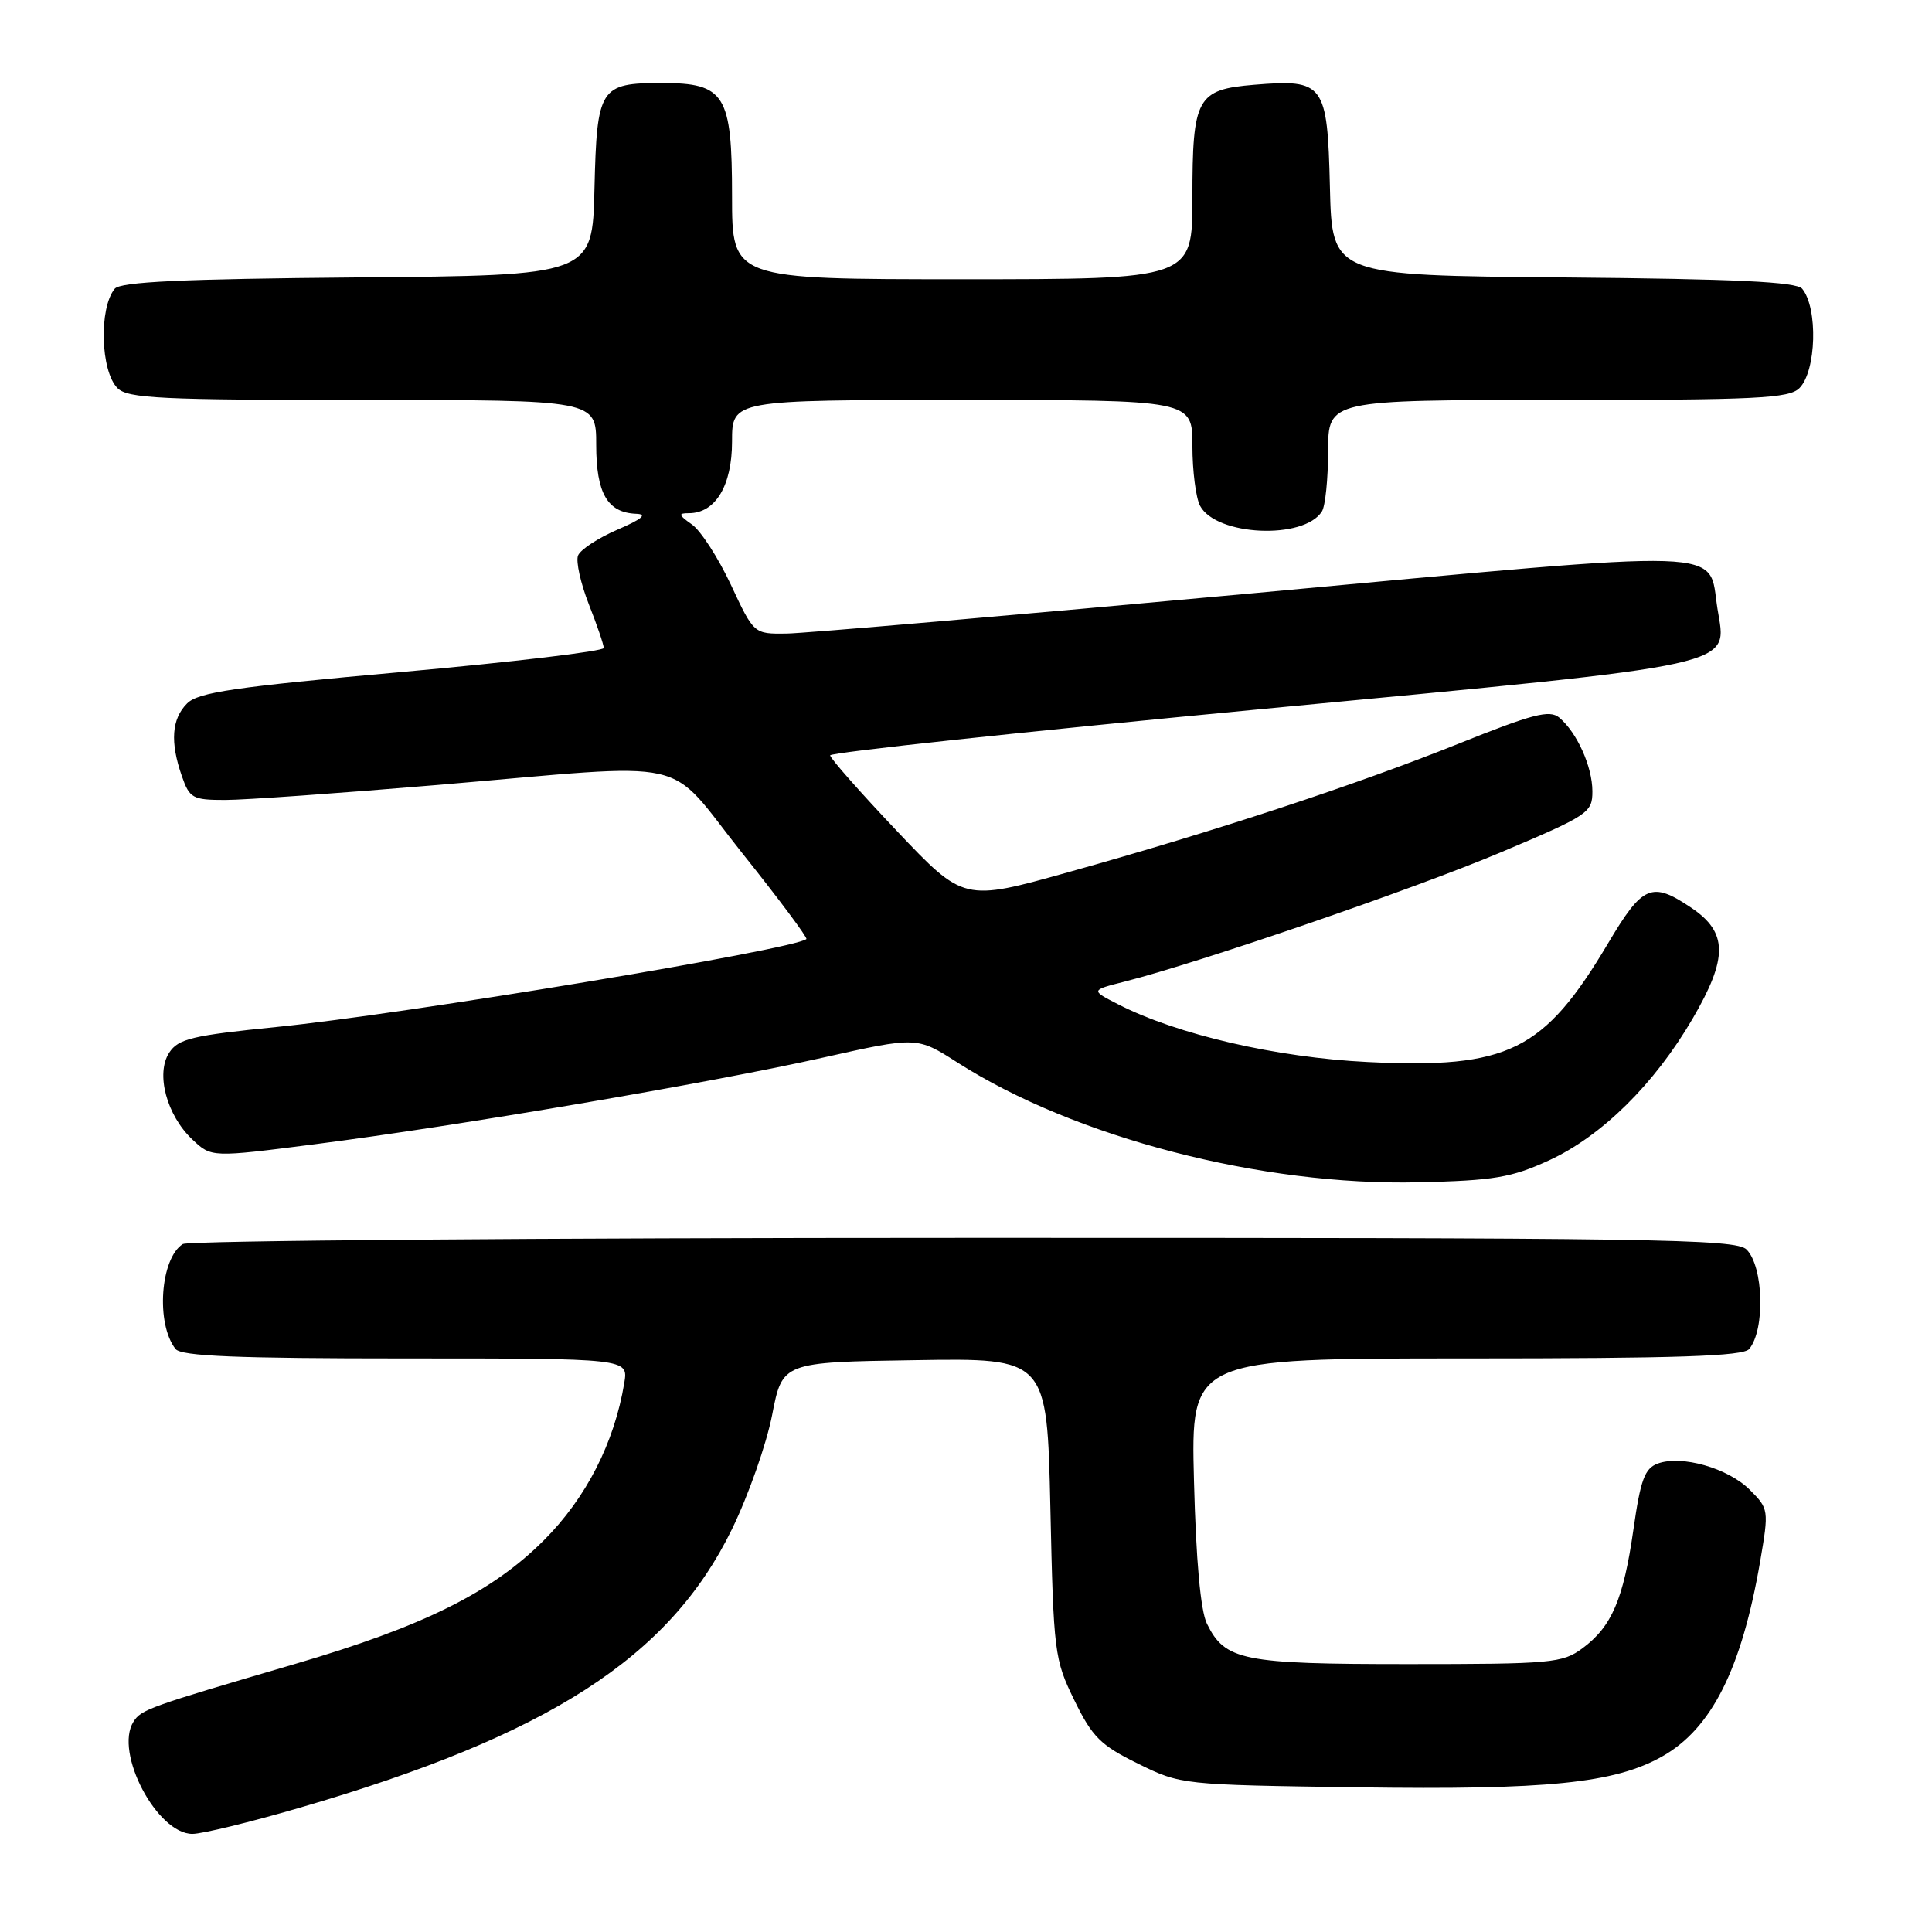 <?xml version="1.0" encoding="UTF-8" standalone="no"?>
<!DOCTYPE svg PUBLIC "-//W3C//DTD SVG 1.1//EN" "http://www.w3.org/Graphics/SVG/1.1/DTD/svg11.dtd" >
<svg xmlns="http://www.w3.org/2000/svg" xmlns:xlink="http://www.w3.org/1999/xlink" version="1.1" viewBox="0 0 256 256">
 <g >
 <path fill="currentColor"
d=" M 39.66 239.55 C 72.70 229.94 88.70 219.63 96.99 202.62 C 99.17 198.15 101.56 191.35 102.31 187.50 C 103.67 180.50 103.67 180.50 121.20 180.23 C 138.74 179.95 138.74 179.95 139.18 199.82 C 139.60 219.02 139.71 219.88 142.36 225.30 C 144.74 230.18 145.84 231.26 150.80 233.70 C 156.47 236.49 156.61 236.50 179.87 236.83 C 205.06 237.19 213.93 236.29 220.23 232.75 C 226.80 229.06 230.78 221.13 233.23 206.89 C 234.40 200.07 234.37 199.92 231.86 197.41 C 228.99 194.53 222.80 192.77 219.66 193.93 C 217.93 194.57 217.38 196.07 216.44 202.65 C 215.11 211.93 213.57 215.53 209.68 218.41 C 207.03 220.37 205.58 220.50 186.58 220.50 C 164.61 220.50 162.33 220.04 159.92 215.14 C 159.08 213.43 158.48 206.76 158.21 196.25 C 157.79 180.00 157.79 180.00 194.27 180.00 C 222.24 180.00 231.00 179.71 231.78 178.75 C 233.91 176.17 233.68 167.83 231.43 165.57 C 230.02 164.16 219.25 164.00 127.68 164.02 C 71.48 164.02 24.93 164.39 24.23 164.84 C 21.23 166.74 20.63 175.41 23.26 178.75 C 24.01 179.70 31.34 180.00 53.75 180.00 C 83.26 180.00 83.26 180.00 82.72 183.25 C 81.41 191.17 77.67 198.49 72.06 204.10 C 65.15 211.01 56.09 215.51 39.00 220.51 C 19.63 226.19 18.71 226.52 17.68 228.15 C 15.12 232.21 20.80 243.00 25.50 243.00 C 26.77 243.00 33.15 241.45 39.66 239.55 Z  M 205.24 153.76 C 212.23 150.55 219.23 143.64 224.28 134.98 C 228.99 126.91 228.95 123.54 224.10 120.28 C 218.85 116.75 217.67 117.26 213.08 124.99 C 204.57 139.30 199.86 141.63 181.20 140.72 C 169.15 140.13 155.97 137.08 148.17 133.08 C 144.51 131.21 144.51 131.21 149.01 130.07 C 159.05 127.52 187.29 117.82 198.77 112.98 C 210.49 108.03 211.00 107.69 211.00 104.86 C 211.00 101.58 208.95 97.04 206.60 95.08 C 205.32 94.02 203.07 94.61 193.28 98.54 C 179.58 104.03 161.25 110.07 141.60 115.56 C 127.70 119.45 127.70 119.45 118.85 110.12 C 113.98 104.98 110.00 100.47 110.00 100.09 C 110.00 99.71 135.76 96.94 167.25 93.95 C 231.62 87.83 228.80 88.45 227.57 80.64 C 226.28 72.52 230.53 72.66 166.00 78.61 C 134.38 81.52 106.56 83.92 104.20 83.95 C 99.89 84.00 99.89 84.00 96.85 77.49 C 95.17 73.90 92.84 70.30 91.68 69.49 C 89.89 68.23 89.83 68.00 91.28 68.00 C 94.80 68.00 97.00 64.35 97.00 58.50 C 97.00 53.00 97.00 53.00 127.50 53.00 C 158.00 53.00 158.00 53.00 158.00 59.07 C 158.00 62.40 158.46 65.99 159.02 67.03 C 161.15 71.02 172.77 71.55 175.16 67.77 C 175.61 67.07 175.98 63.46 175.98 59.75 C 176.00 53.00 176.00 53.00 206.43 53.00 C 232.76 53.00 237.07 52.79 238.43 51.43 C 240.68 49.18 240.91 40.83 238.80 38.26 C 238.04 37.34 229.98 36.96 207.14 36.76 C 176.50 36.50 176.50 36.50 176.22 24.77 C 175.89 11.05 175.46 10.47 166.21 11.23 C 158.58 11.86 158.00 12.93 158.00 26.19 C 158.00 37.00 158.00 37.00 127.50 37.00 C 97.00 37.00 97.00 37.00 97.00 26.00 C 97.00 12.50 96.07 11.00 87.69 11.00 C 79.48 11.00 79.09 11.61 78.77 25.00 C 78.50 36.50 78.50 36.50 47.36 36.76 C 24.12 36.96 15.96 37.34 15.20 38.26 C 13.09 40.83 13.32 49.18 15.57 51.43 C 16.93 52.79 21.29 53.00 48.07 53.00 C 79.00 53.00 79.00 53.00 79.00 58.93 C 79.00 65.37 80.49 67.94 84.32 68.08 C 85.83 68.14 85.05 68.79 81.82 70.18 C 79.25 71.29 76.89 72.83 76.59 73.62 C 76.29 74.40 76.94 77.30 78.02 80.06 C 79.11 82.82 80.00 85.43 80.00 85.86 C 80.00 86.29 67.98 87.72 53.29 89.04 C 31.06 91.03 26.27 91.73 24.79 93.21 C 22.74 95.26 22.52 98.33 24.10 102.85 C 25.12 105.78 25.53 106.00 29.85 106.00 C 32.41 106.00 45.07 105.10 58.00 104.01 C 92.66 101.08 87.98 100.03 98.37 113.07 C 103.23 119.15 107.04 124.27 106.85 124.43 C 105.24 125.82 53.58 134.39 36.65 136.08 C 25.49 137.20 23.63 137.64 22.43 139.47 C 20.60 142.25 22.08 147.79 25.51 151.01 C 28.02 153.37 28.02 153.37 41.76 151.61 C 60.60 149.20 93.91 143.53 109.00 140.15 C 121.50 137.35 121.50 137.35 126.87 140.79 C 142.43 150.73 167.18 157.16 188.00 156.66 C 197.96 156.43 200.27 156.04 205.24 153.76 Z "/>
</g>
</svg>